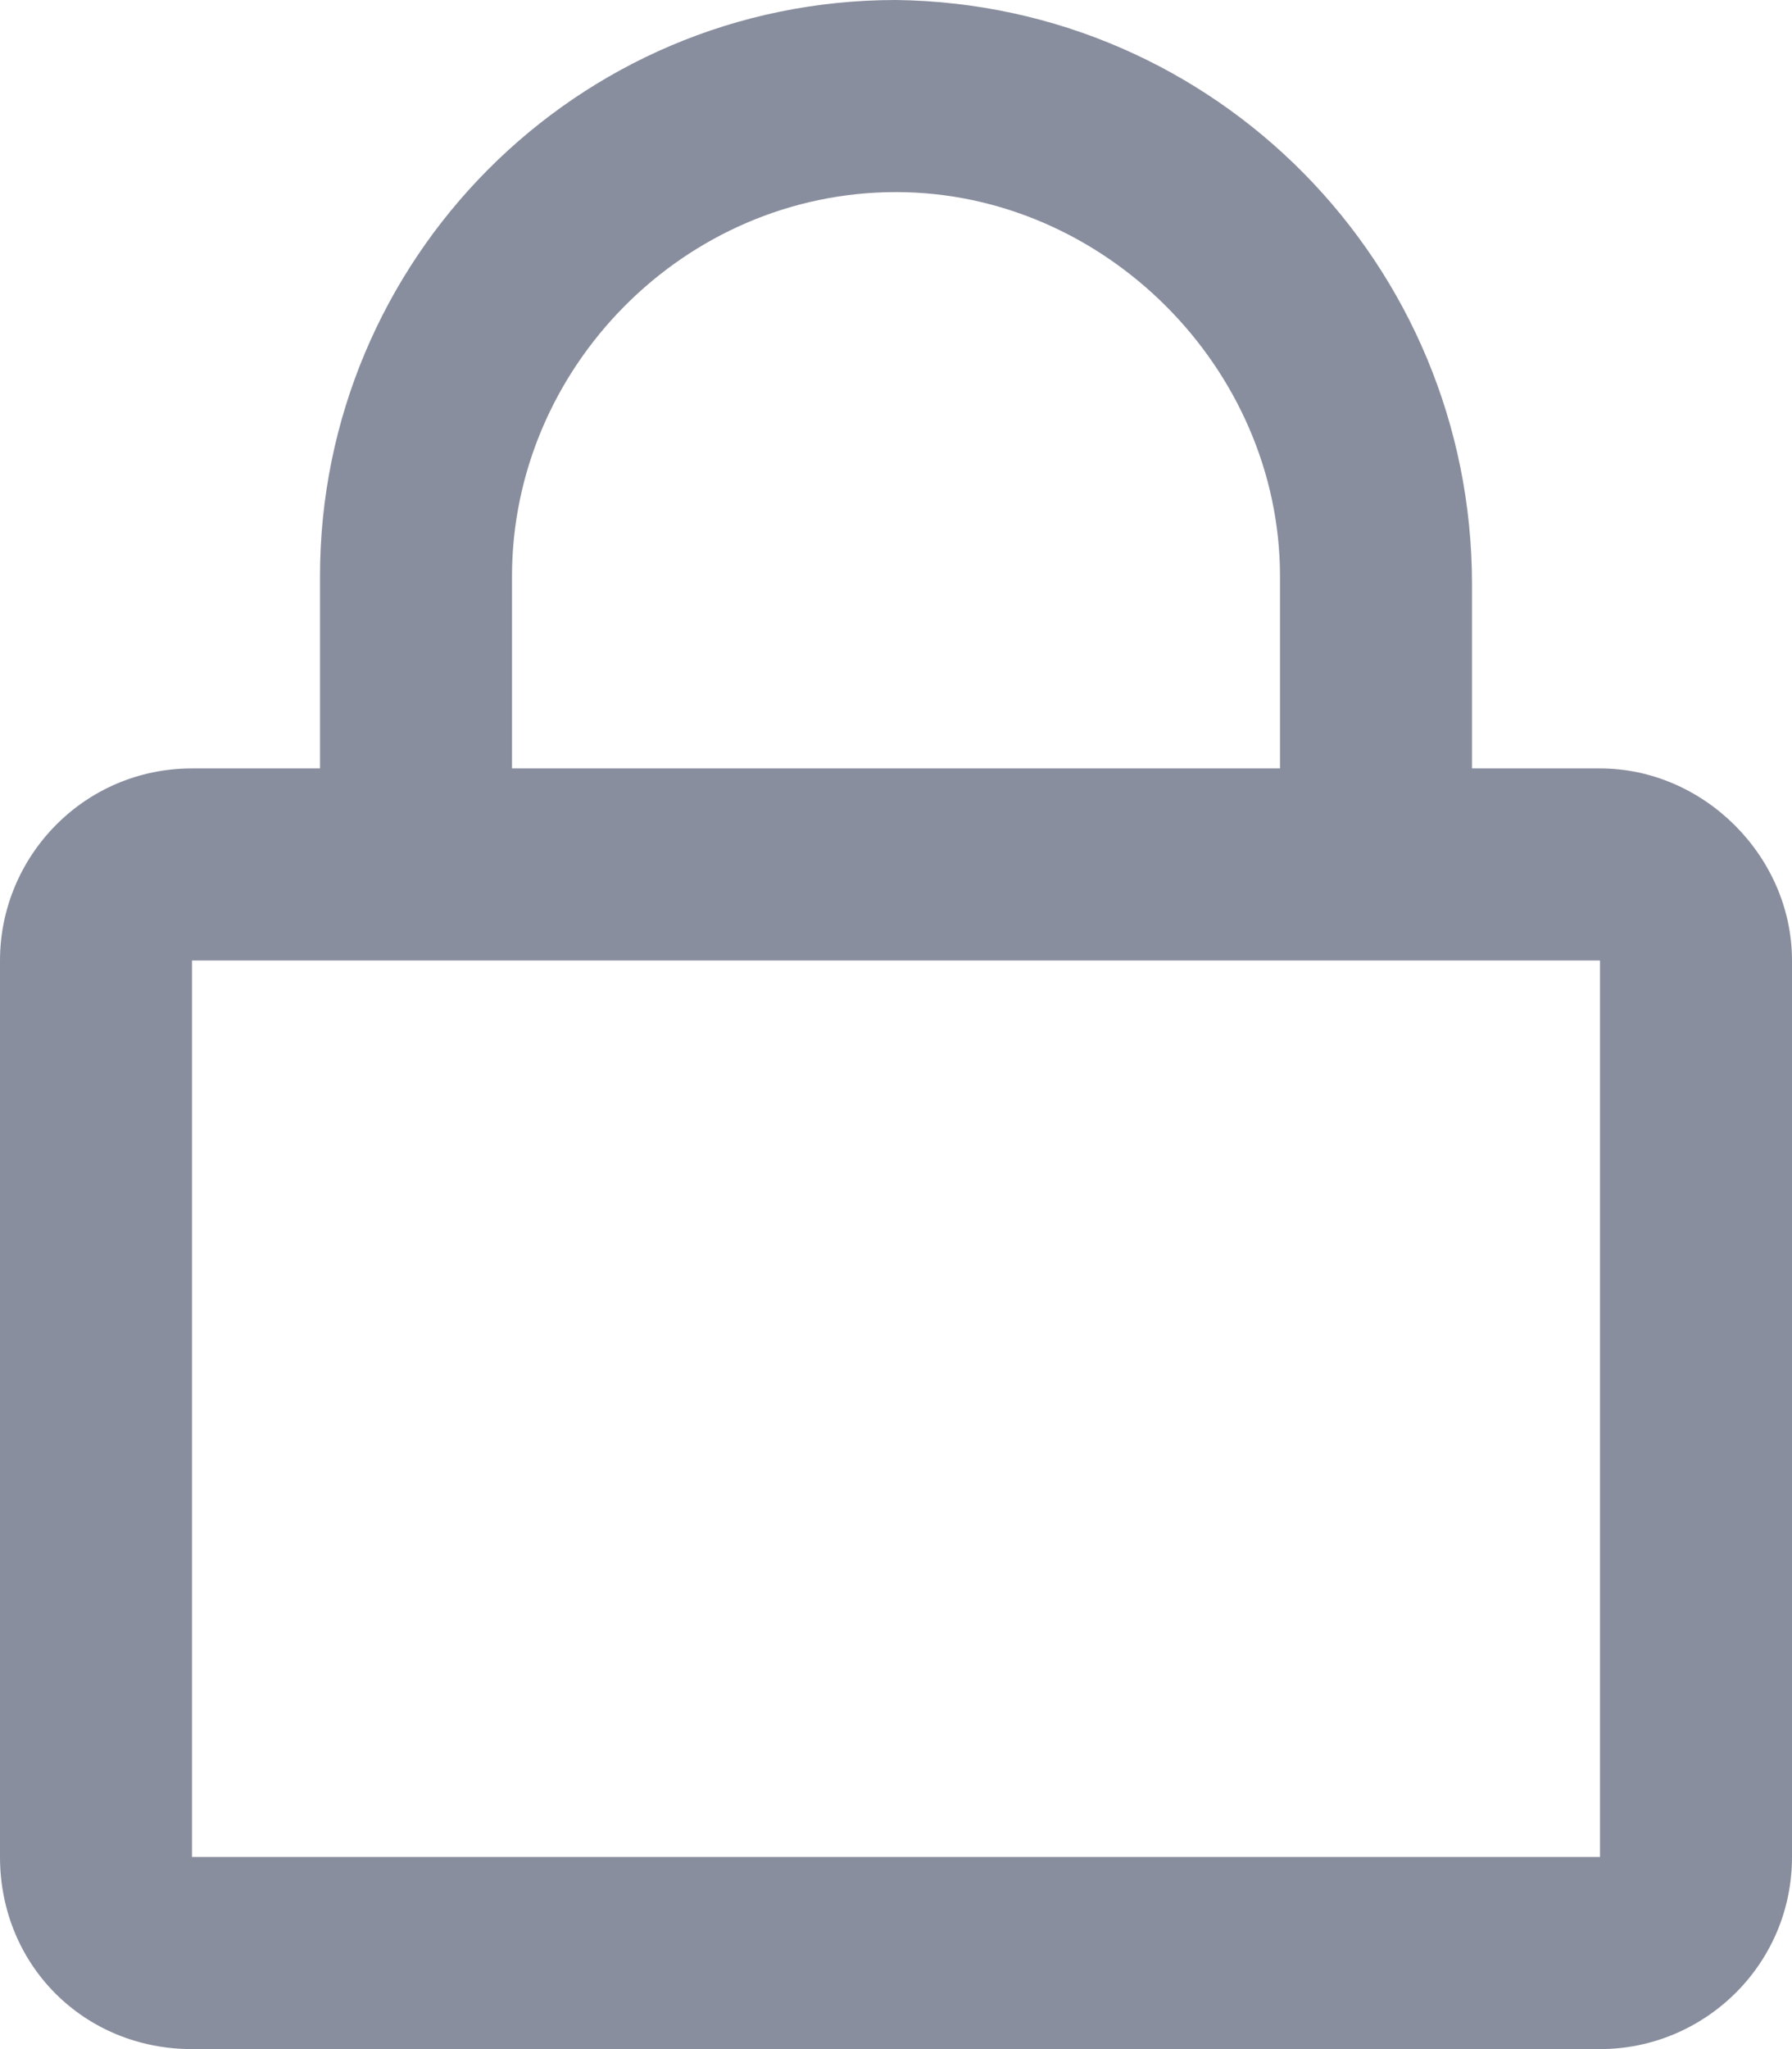 <svg width="14" height="16" viewBox="0 0 14 16" fill="none" xmlns="http://www.w3.org/2000/svg">
<path d="M12.5 6C13.312 6 14 6.688 14 7.5V14.5C14 15.344 13.312 16 12.5 16H1.5C0.656 16 0 15.344 0 14.5V7.5C0 6.688 0.656 6 1.5 6H2.5V4.5C2.5 2.031 4.5 0 7 0C9.5 0.031 11.5 2.062 11.5 4.562V6H12.5ZM4 4.5V6H10V4.5C10 2.875 8.625 1.5 7 1.5C5.344 1.5 4 2.875 4 4.5ZM12.5 14.5V7.5H1.5V14.5H12.5Z" fill="#898E9E"/>
</svg>
